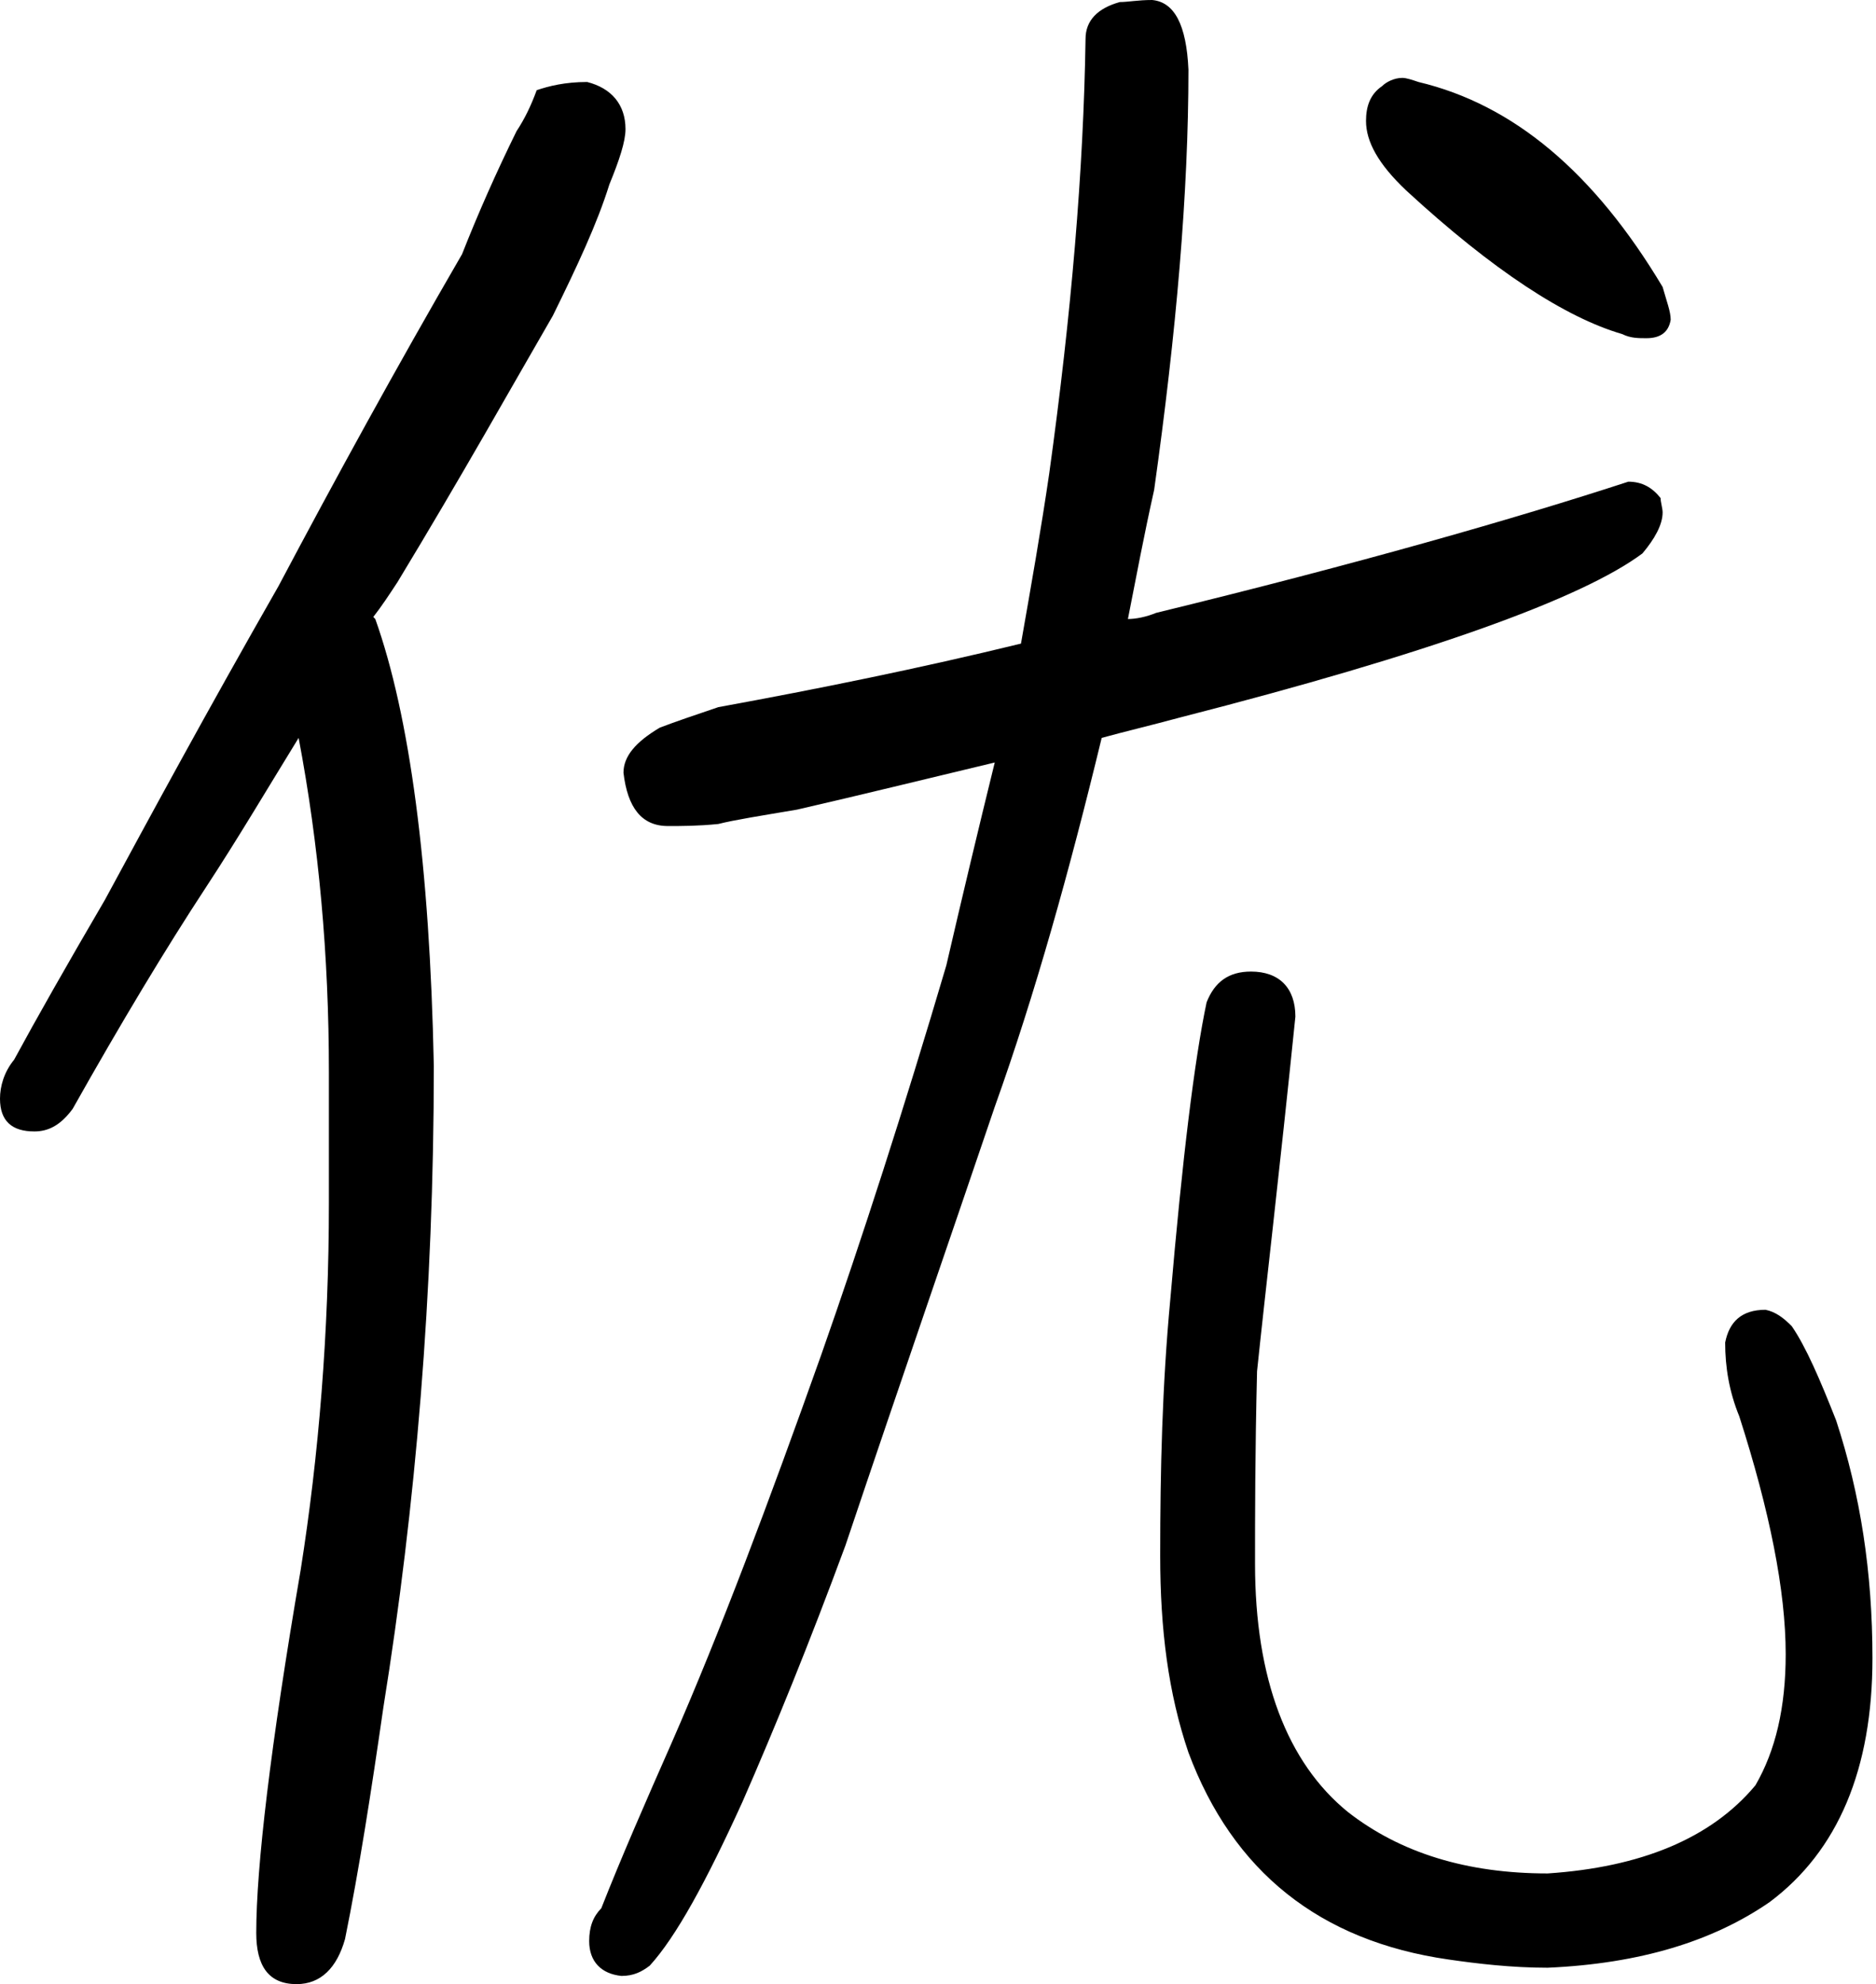 <?xml version="1.0" encoding="UTF-8" standalone="no"?>
<svg width="454px" height="480px" viewBox="0 0 454 480" version="1.1" xmlns="http://www.w3.org/2000/svg" xmlns:xlink="http://www.w3.org/1999/xlink" xmlns:sketch="http://www.bohemiancoding.com/sketch/ns">
    <!-- Generator: Sketch 3.3 (11970) - http://www.bohemiancoding.com/sketch -->
    <title>excellent</title>
    <desc>Created with Sketch.</desc>
    <defs></defs>
    <g id="Web-Font" stroke="none" stroke-width="1" fill="none" fill-rule="evenodd" sketch:type="MSPage">
        <g id="ico_excellent" sketch:type="MSArtboardGroup" transform="translate(-40, -40)" fill="#000000">
            <path d="M442.36,163.967 C442.36,162.975 441.872,161.488 441.872,160.496 C439.919,158.017 437.477,156.529 434.059,156.529 C406.714,165.455 368.627,176.364 319.797,188.264 C317.355,189.256 314.914,189.752 312.96,189.752 C314.914,179.835 316.867,169.421 319.308,158.512 C324.68,120.331 327.609,86.612 327.609,56.86 C327.121,45.95 324.191,40.496 318.82,40 C315.402,40 312.96,40.496 311.007,40.496 C305.636,41.983 302.706,44.959 302.706,49.421 C302.218,81.157 299.288,115.868 293.917,154.545 C291.963,167.934 289.522,181.818 287.08,195.702 C262.665,201.653 238.25,206.612 213.835,211.074 C207.976,213.058 203.581,214.545 199.674,216.033 C193.815,219.504 190.885,222.975 190.885,226.942 C191.862,235.372 195.28,239.835 201.628,239.835 C205.046,239.835 208.952,239.835 213.835,239.339 C217.742,238.347 224.09,237.355 232.879,235.868 C248.016,232.397 264.13,228.43 280.732,224.463 C276.826,240.331 272.92,256.694 269.013,273.554 C258.759,308.264 248.505,340 238.739,367.769 C226.043,403.471 214.323,434.711 202.604,461.488 C196.256,475.868 190.397,489.256 185.514,501.653 C183.561,503.636 182.584,506.116 182.584,509.587 C182.584,514.545 185.514,517.521 190.397,518.017 C193.327,518.017 195.28,517.025 197.233,515.537 C203.581,508.595 210.905,495.207 219.695,475.868 C227.508,458.017 235.809,437.686 244.598,413.884 C258.271,373.223 270.478,338.017 280.732,307.769 C290.498,280.496 298.8,250.744 306.612,218.512 C311.984,217.025 318.332,215.537 325.656,213.554 C385.717,198.182 422.828,184.793 437.477,173.884 C440.407,170.413 442.36,166.942 442.36,163.967 L442.36,163.967 Z M438.454,121.818 C441.872,121.818 443.825,120.331 444.313,117.355 C444.313,115.372 443.337,112.893 442.36,109.421 C425.758,81.653 406.226,65.289 383.276,59.835 C381.811,59.339 380.346,58.843 379.369,58.843 C377.416,58.843 375.463,59.835 374.486,60.826 C371.556,62.81 370.58,65.785 370.58,69.256 C370.58,74.215 373.51,79.669 380.346,86.116 C401.343,105.455 418.922,116.86 432.594,120.826 C434.547,121.818 436.501,121.818 438.454,121.818 L438.454,121.818 Z M493.143,441.157 C493.143,420.331 490.214,401.488 484.354,383.636 C480.448,373.719 477.03,365.785 473.611,360.826 C471.658,358.843 469.705,357.355 467.263,356.86 C461.404,356.86 458.474,359.835 457.497,364.793 C457.497,370.744 458.474,376.694 460.916,382.645 C468.24,405.455 472.146,424.793 472.146,440.165 C472.146,453.058 469.705,463.471 464.822,471.901 C454.079,484.793 436.989,491.736 414.527,493.223 C394.995,493.223 378.881,488.264 366.185,478.347 C351.536,466.446 343.723,446.116 343.723,418.347 C343.723,406.942 343.723,391.57 344.212,371.736 C346.165,352.893 349.583,324.132 353.489,285.95 C353.489,279.008 349.583,275.041 342.747,275.041 C337.375,275.041 333.957,277.521 332.004,282.479 C329.074,296.364 326.144,320.165 323.215,354.38 C321.261,375.207 320.773,395.537 320.773,416.364 C320.773,434.215 322.726,449.587 327.609,463.967 C338.352,492.727 359.349,509.587 390.6,514.05 C397.436,515.041 405.738,516.033 414.527,516.033 C436.989,515.041 454.568,509.587 468.24,500.165 C484.842,487.769 493.143,467.934 493.143,441.157 L493.143,441.157 Z M191.373,71.24 C191.373,65.289 187.955,61.322 182.096,59.835 C176.724,59.835 172.818,60.826 169.888,61.818 C168.423,65.785 166.958,68.76 165.005,71.736 C160.122,81.653 155.727,91.57 151.821,101.488 C135.707,129.256 121.058,156.033 107.386,181.818 C89.807,212.562 76.134,237.851 65.392,257.686 C56.114,273.554 48.789,286.446 43.418,296.364 C40.977,299.339 40,302.81 40,305.785 C40,311.24 42.93,313.719 48.301,313.719 C51.719,313.719 54.649,312.231 57.579,308.264 C69.298,287.438 80.041,269.587 89.807,254.711 C97.62,242.81 104.944,230.413 112.269,218.512 C117.152,244.298 119.593,271.074 119.593,299.339 L119.593,331.074 C119.593,362.314 117.152,392.066 112.757,419.835 C105.432,462.479 102.014,491.736 102.014,507.603 C102.014,515.537 104.944,520 111.78,520 C117.64,520 121.546,516.033 123.499,509.091 C126.918,492.231 129.847,473.388 132.777,453.058 C140.59,404.463 144.985,352.893 144.985,297.851 C144.008,249.256 139.125,213.058 130.824,189.752 L130.336,189.256 C132.289,186.777 134.242,183.802 136.195,180.826 C151.821,155.041 164.028,133.223 173.795,116.364 C179.654,104.463 184.537,94.05 187.467,84.628 C189.908,78.678 191.373,74.215 191.373,71.24 L191.373,71.24 Z" id="excellent" sketch:type="MSShapeGroup"></path>
        </g>
    </g>
</svg>